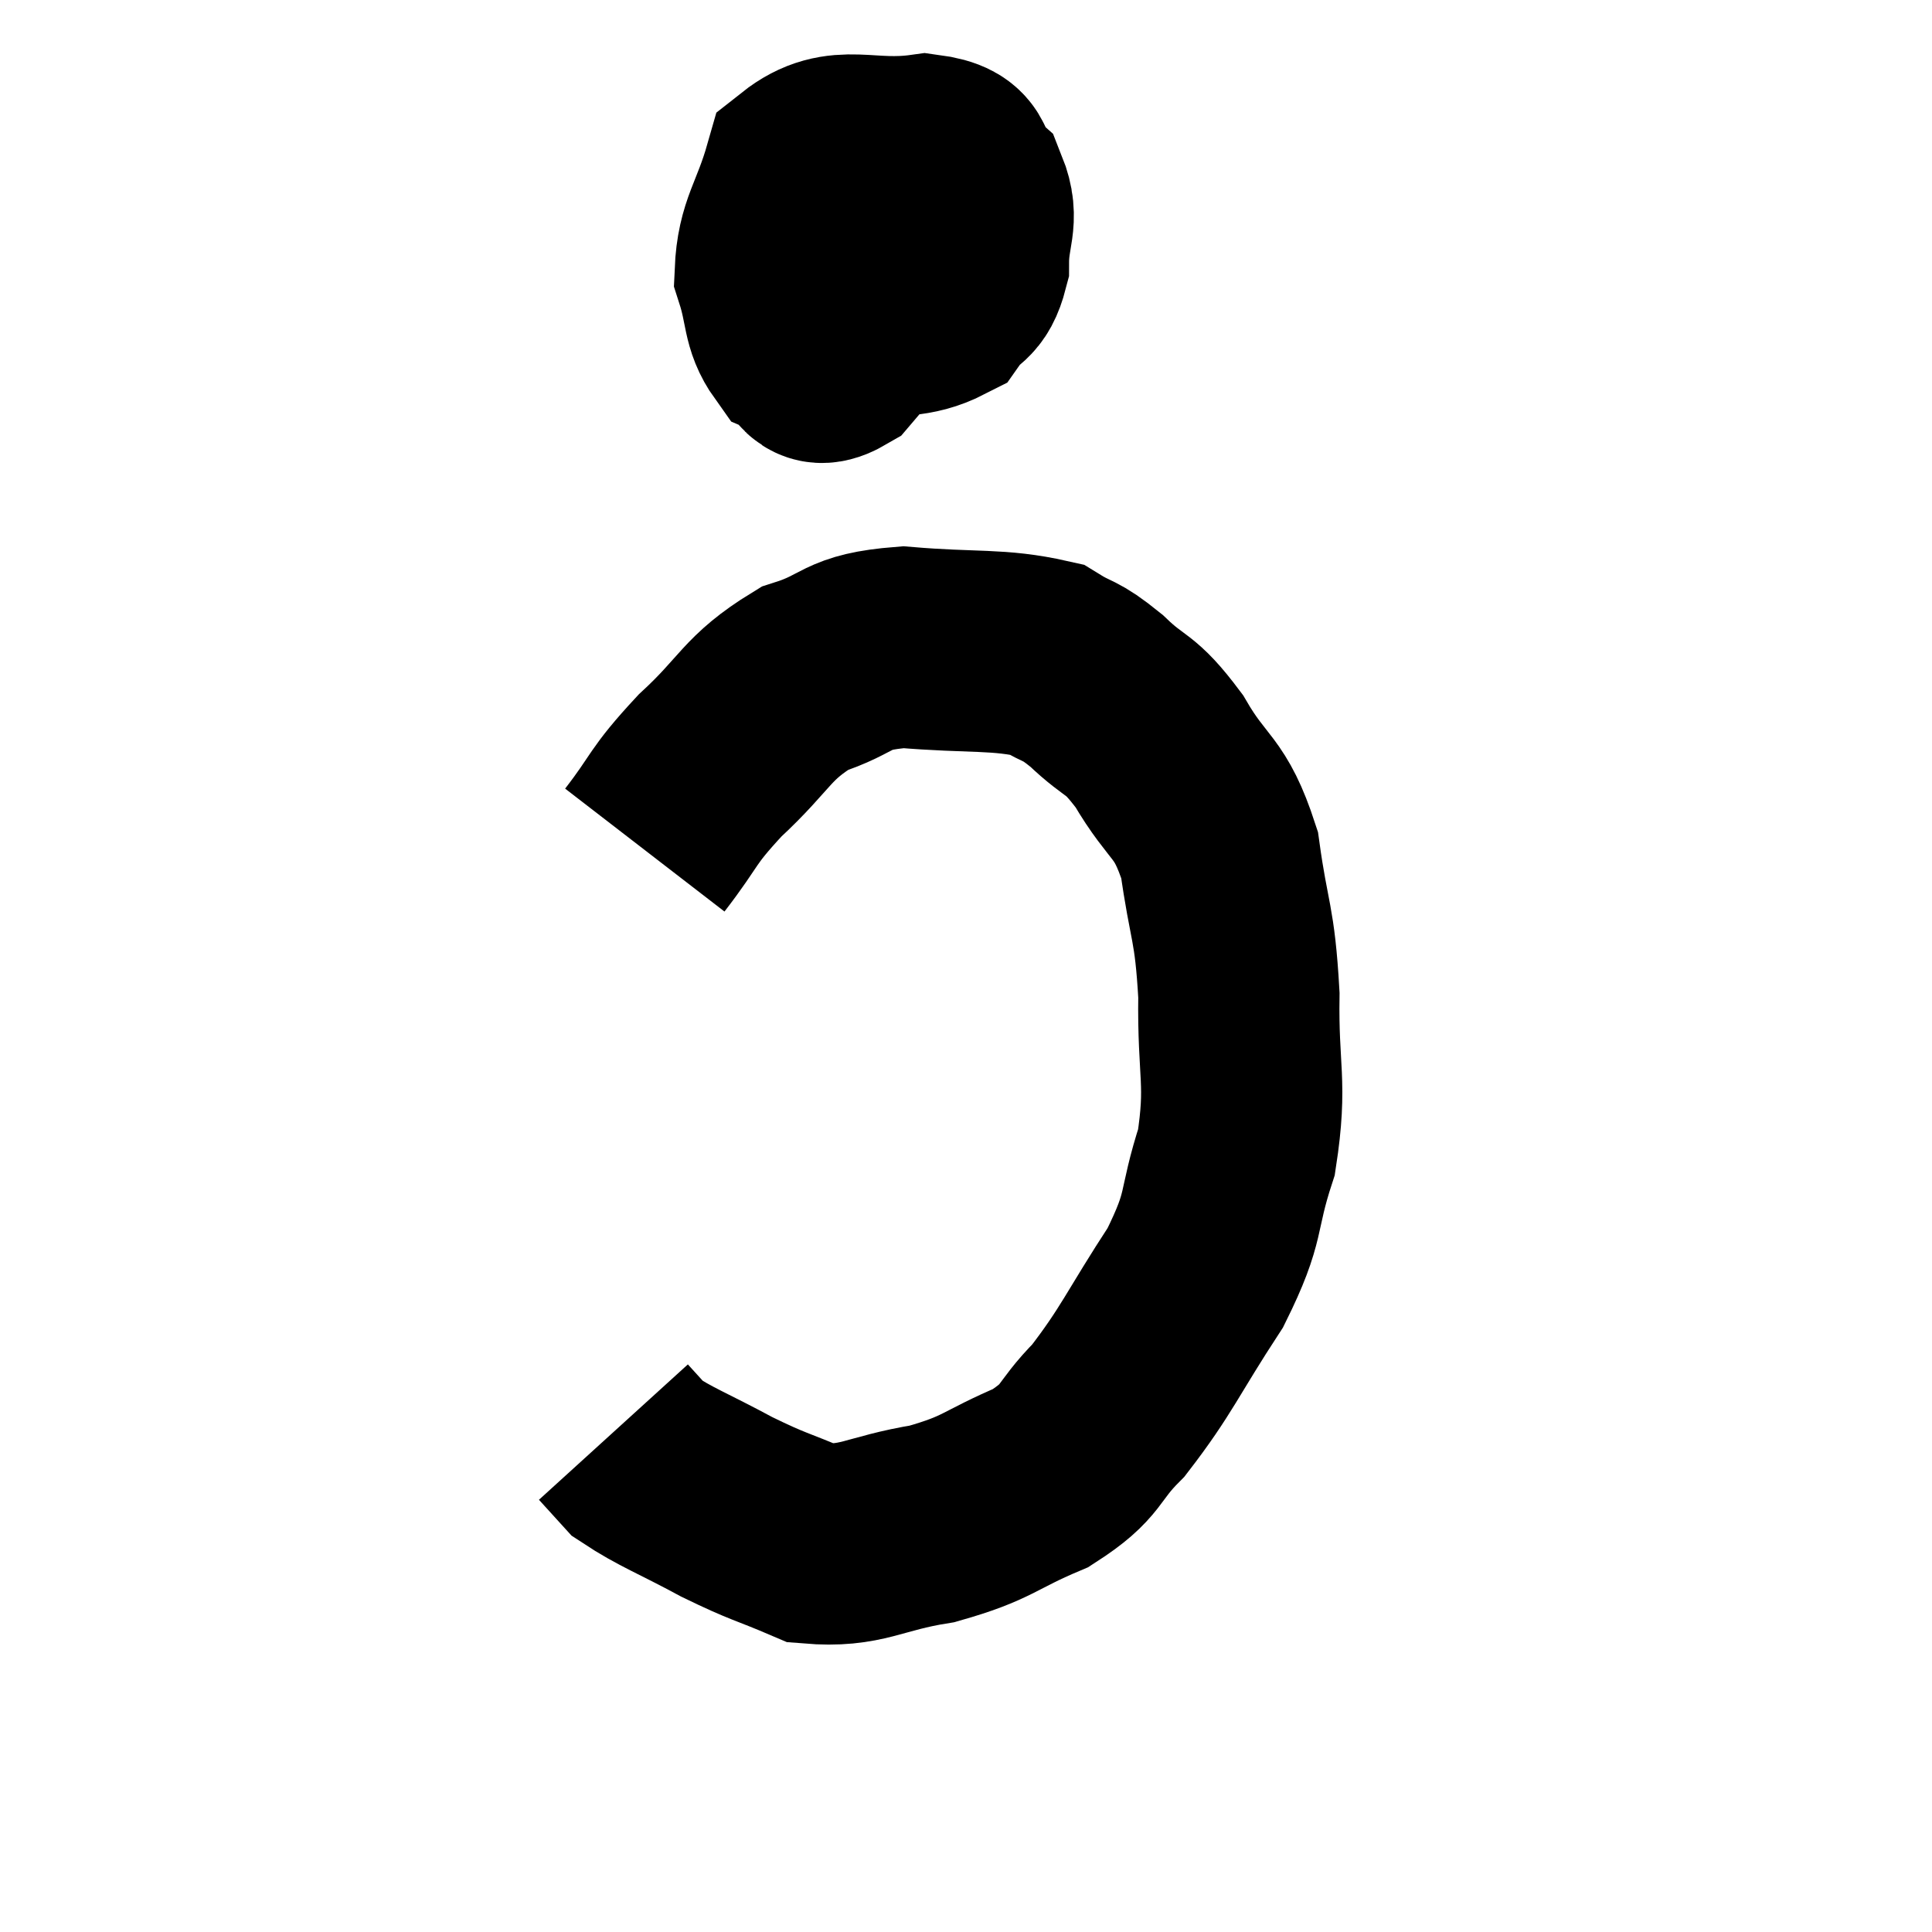 <svg width="48" height="48" viewBox="0 0 48 48" xmlns="http://www.w3.org/2000/svg"><path d="M 21.12 5.04 C 20.73 5.67, 20.595 5.625, 20.34 6.3 C 20.22 7.02, 19.875 7.32, 20.1 7.74 C 20.67 7.86, 20.43 8.025, 21.24 7.98 C 22.29 7.77, 22.635 7.92, 23.34 7.56 C 23.7 7.05, 23.88 7.23, 24.06 6.54 C 24.06 5.67, 24.33 5.475, 24.06 4.8 C 23.52 4.32, 24 3.975, 22.98 3.84 C 21.48 4.05, 20.91 3.525, 19.98 4.26 C 19.62 5.52, 19.305 5.73, 19.26 6.78 C 19.53 7.62, 19.425 7.935, 19.8 8.46 C 20.28 8.67, 20.115 9.255, 20.76 8.88 C 21.57 7.92, 21.975 7.62, 22.38 6.96 C 22.38 6.6, 22.545 6.48, 22.38 6.24 C 22.05 6.12, 22.02 5.745, 21.72 6 C 21.45 6.63, 21.27 6.825, 21.18 7.26 C 21.27 7.5, 21.105 7.68, 21.36 7.74 C 21.78 7.62, 21.96 7.68, 22.2 7.5 L 22.32 7.02" fill="none" stroke="black" stroke-width="5"></path><path d="M 19.86 5.58 C 19.95 5.4, 19.65 5.43, 20.04 5.22 C 20.73 4.98, 20.835 4.86, 21.42 4.74 C 21.9 4.74, 21.945 4.71, 22.38 4.74 C 22.77 4.8, 22.965 4.83, 23.16 4.86 L 23.16 4.86" fill="none" stroke="black" stroke-width="5"></path><path d="M 16.02 21.12 C 16.83 20.07, 16.65 20.085, 17.64 19.02 C 18.81 17.94, 18.78 17.595, 19.98 16.86 C 21.21 16.47, 20.94 16.2, 22.44 16.08 C 24.21 16.23, 24.78 16.11, 25.98 16.38 C 26.61 16.77, 26.535 16.59, 27.24 17.16 C 28.02 17.91, 28.035 17.64, 28.8 18.66 C 29.55 19.95, 29.805 19.725, 30.3 21.24 C 30.54 22.98, 30.675 22.875, 30.78 24.72 C 30.75 26.67, 30.99 26.865, 30.72 28.62 C 30.21 30.18, 30.495 30.135, 29.7 31.74 C 28.62 33.39, 28.5 33.795, 27.54 35.04 C 26.7 35.88, 26.955 36.015, 25.86 36.72 C 24.51 37.29, 24.585 37.455, 23.16 37.86 C 21.66 38.1, 21.435 38.445, 20.16 38.34 C 19.11 37.89, 19.14 37.965, 18.06 37.44 C 16.95 36.84, 16.545 36.705, 15.84 36.24 L 15.24 35.58" fill="none" stroke="black" stroke-width="5"></path></svg>